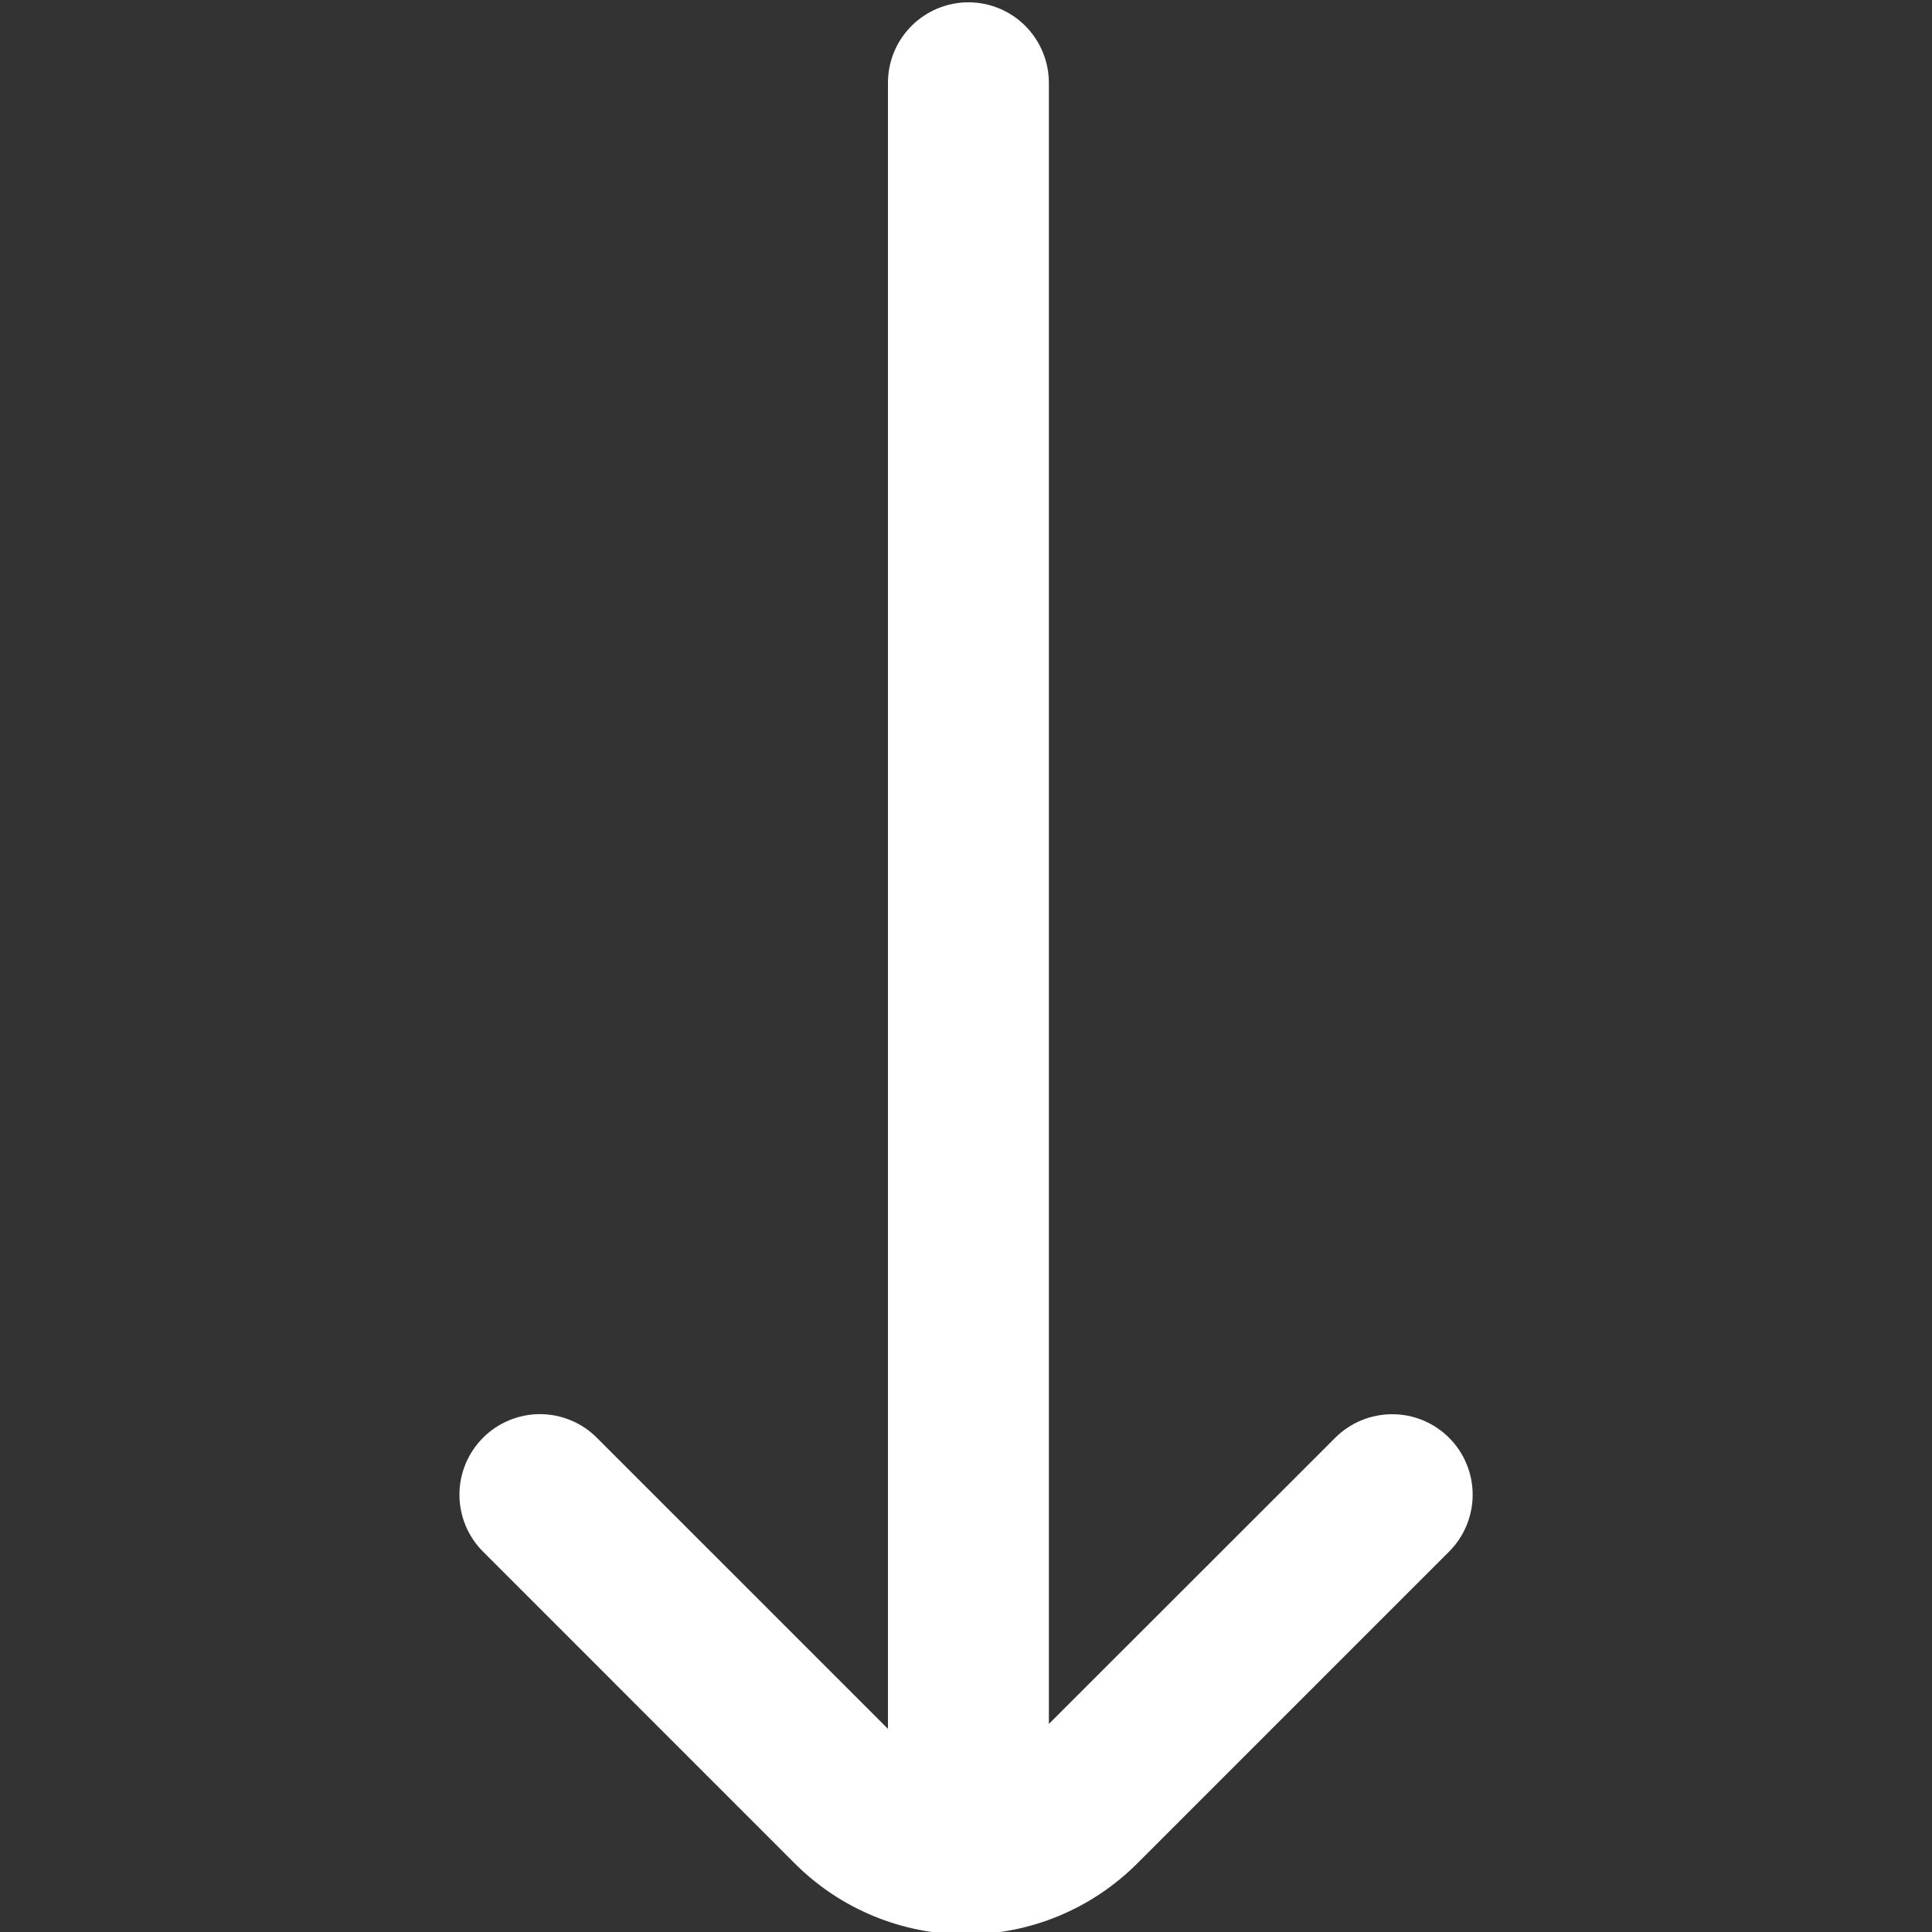 <svg width="20" height="20" viewBox="0 0 20 20" fill="none" xmlns="http://www.w3.org/2000/svg">
<rect x="0" y="0" width="20" height="20" fill="#333333" stroke="none"/>
<g id="icon" clip-path="url(#clip0_1_2569)">
<path id="Vector" d="M11.769 19.294L15.001 16.062C15.157 15.906 15.245 15.694 15.245 15.473C15.245 15.252 15.157 15.04 15.001 14.884C14.844 14.727 14.633 14.64 14.412 14.64C14.191 14.64 13.979 14.727 13.822 14.884L10.858 17.846L10.858 0.858C10.858 0.637 10.77 0.425 10.614 0.268C10.458 0.112 10.246 0.024 10.025 0.024C9.804 0.024 9.592 0.112 9.436 0.268C9.279 0.425 9.192 0.637 9.192 0.858L9.192 17.897L6.179 14.884C6.102 14.806 6.01 14.745 5.909 14.703C5.807 14.661 5.699 14.639 5.589 14.639C5.48 14.639 5.371 14.661 5.27 14.703C5.169 14.745 5.077 14.806 5 14.884C4.844 15.04 4.756 15.252 4.756 15.473C4.756 15.694 4.844 15.906 5 16.062L8.232 19.295C8.702 19.763 9.338 20.025 10.001 20.025C10.664 20.025 11.299 19.762 11.769 19.294Z" fill="white"/>
</g>
<defs>
<clipPath id="clip0_1_2569">
<rect width="20" height="20" fill="white"/>
</clipPath>
</defs>
</svg>
